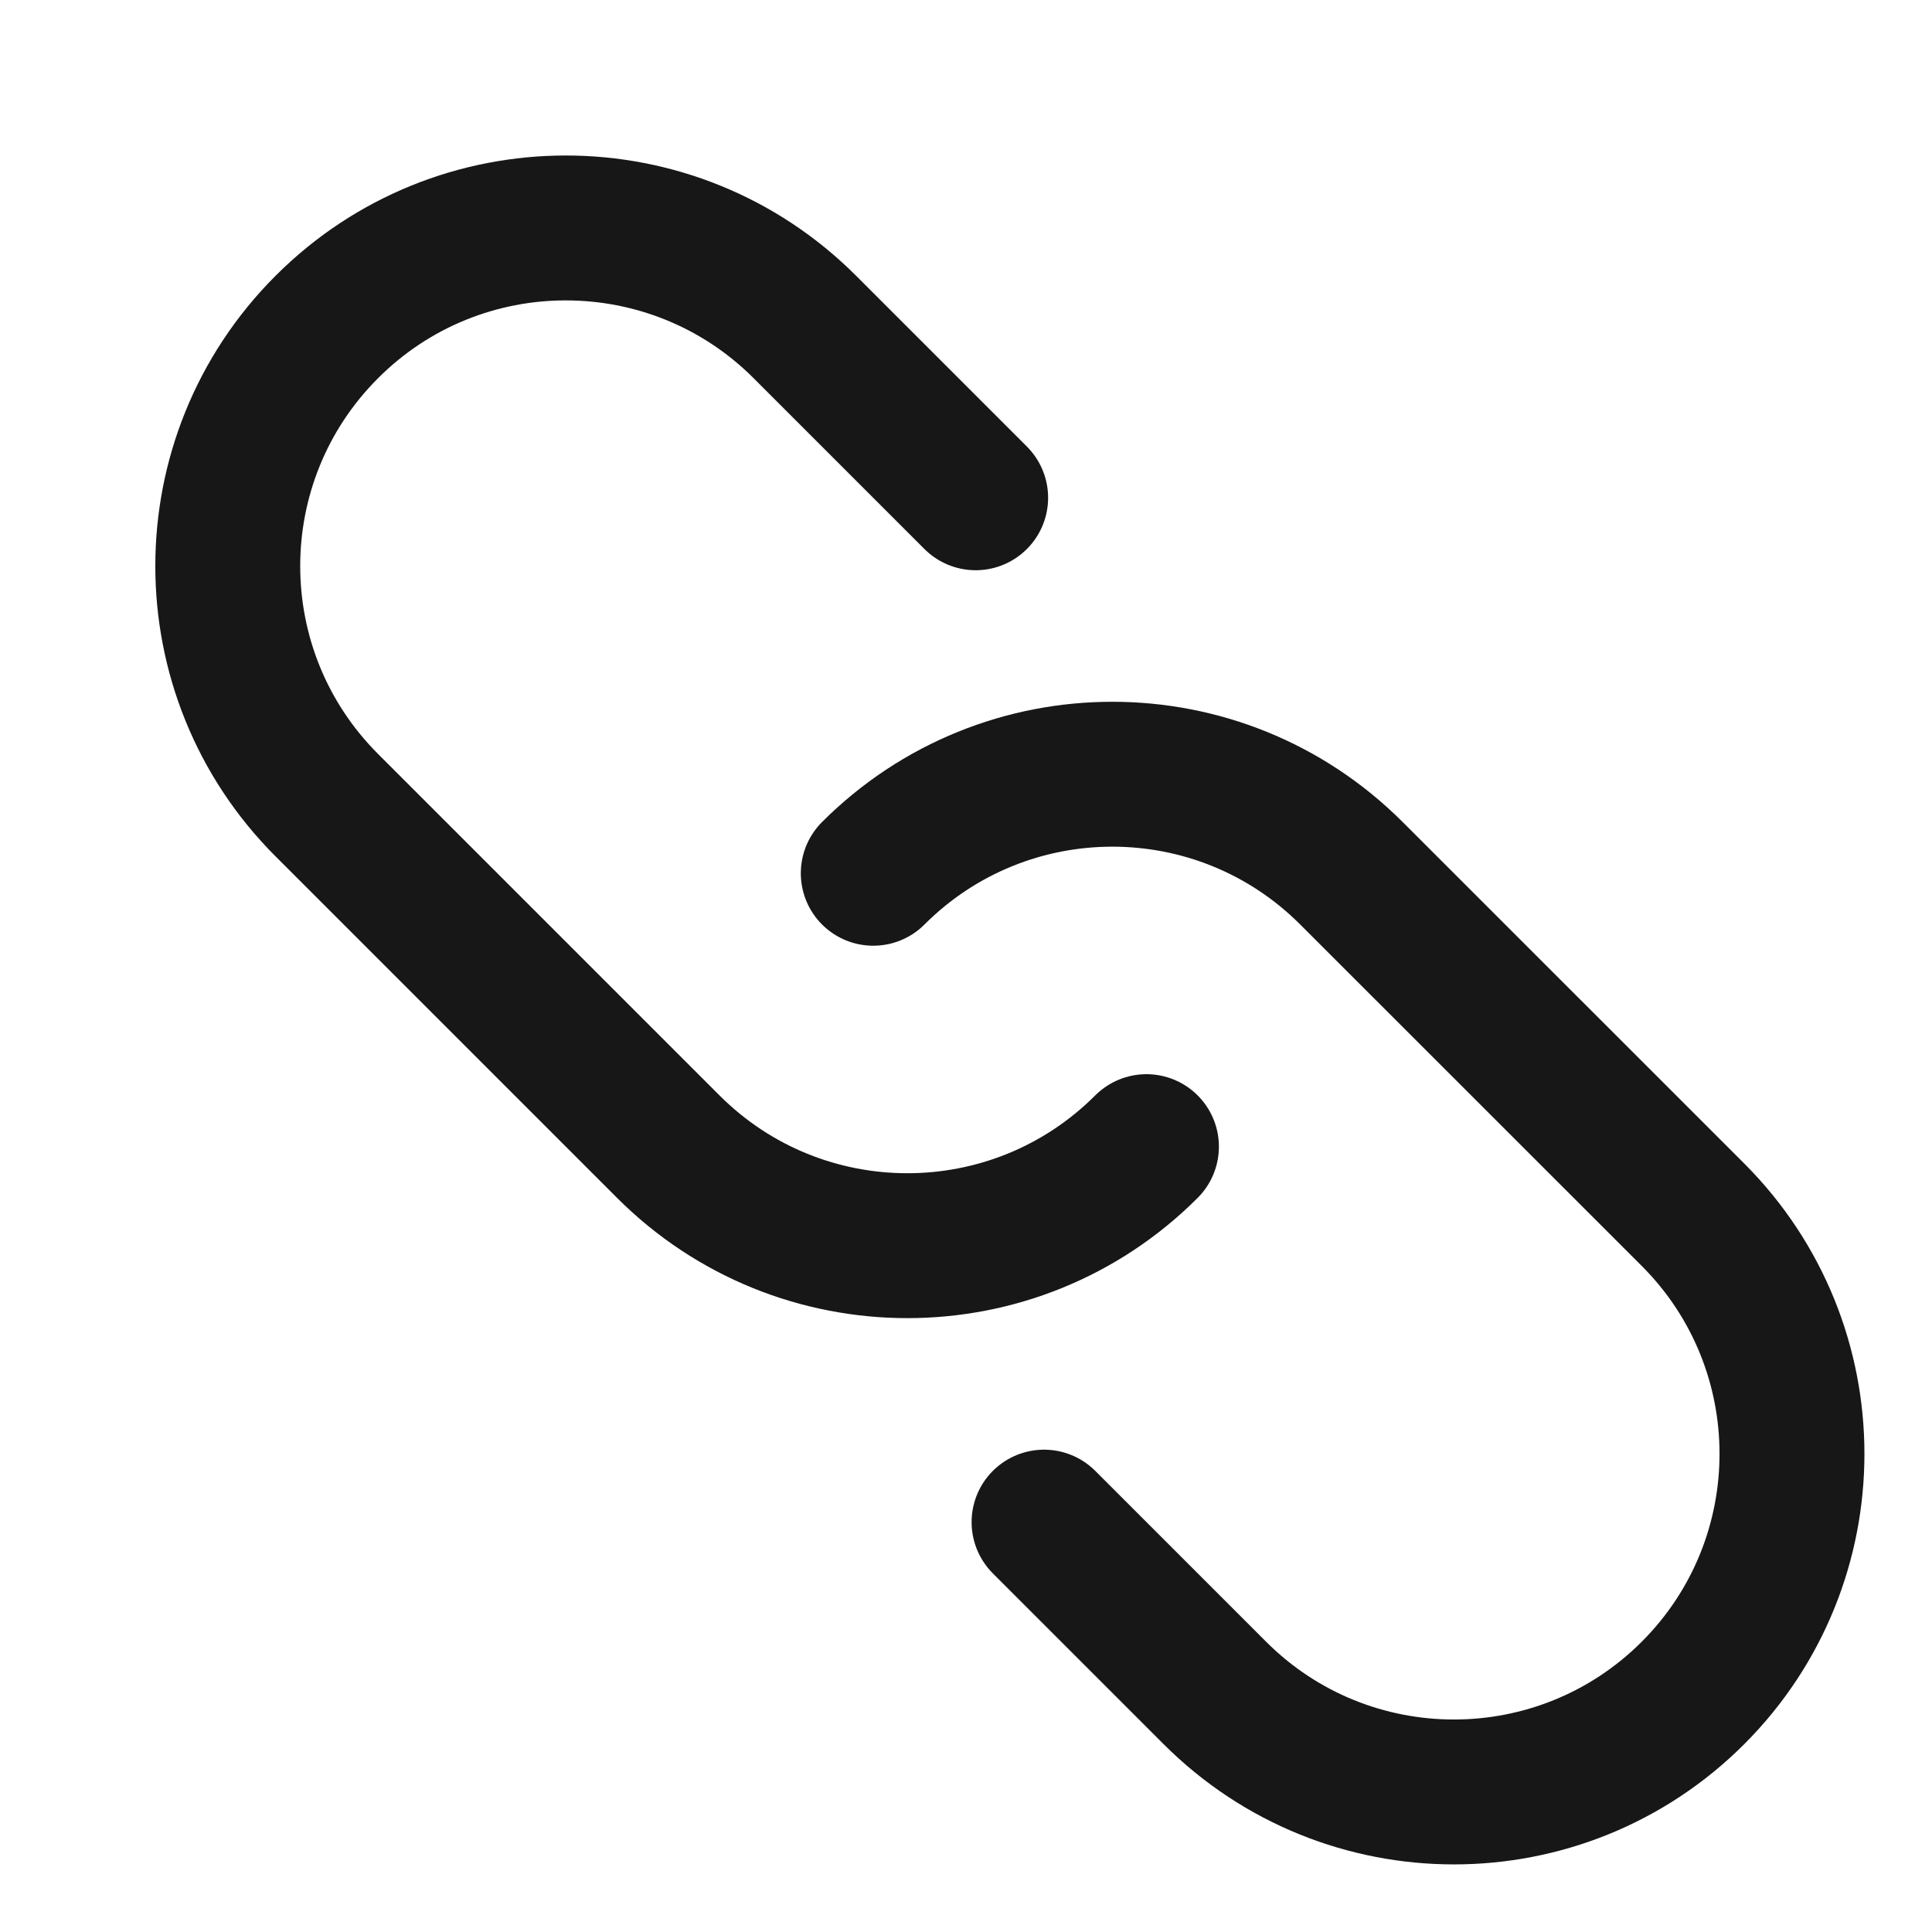 <svg width="20" height="20" viewBox="0 0 20 20" fill="none" xmlns="http://www.w3.org/2000/svg">
<g id="Link 2">
<path id="Rectangle 75" d="M9.04 9.04C10.407 7.673 12.623 7.673 13.99 9.04L17.526 12.575C18.892 13.942 18.892 16.158 17.526 17.525C16.159 18.892 13.943 18.892 12.576 17.525L10.808 15.757" stroke="#171717" stroke-width="1.5" stroke-linecap="round"/>
<path id="Rectangle 76" d="M11.868 11.87C10.501 13.237 8.285 13.237 6.918 11.87L3.383 8.335C2.016 6.968 2.016 4.752 3.383 3.385C4.749 2.018 6.965 2.018 8.332 3.385L10.1 5.153" stroke="#171717" stroke-width="1.5" stroke-linecap="round"/>
</g>
</svg>
